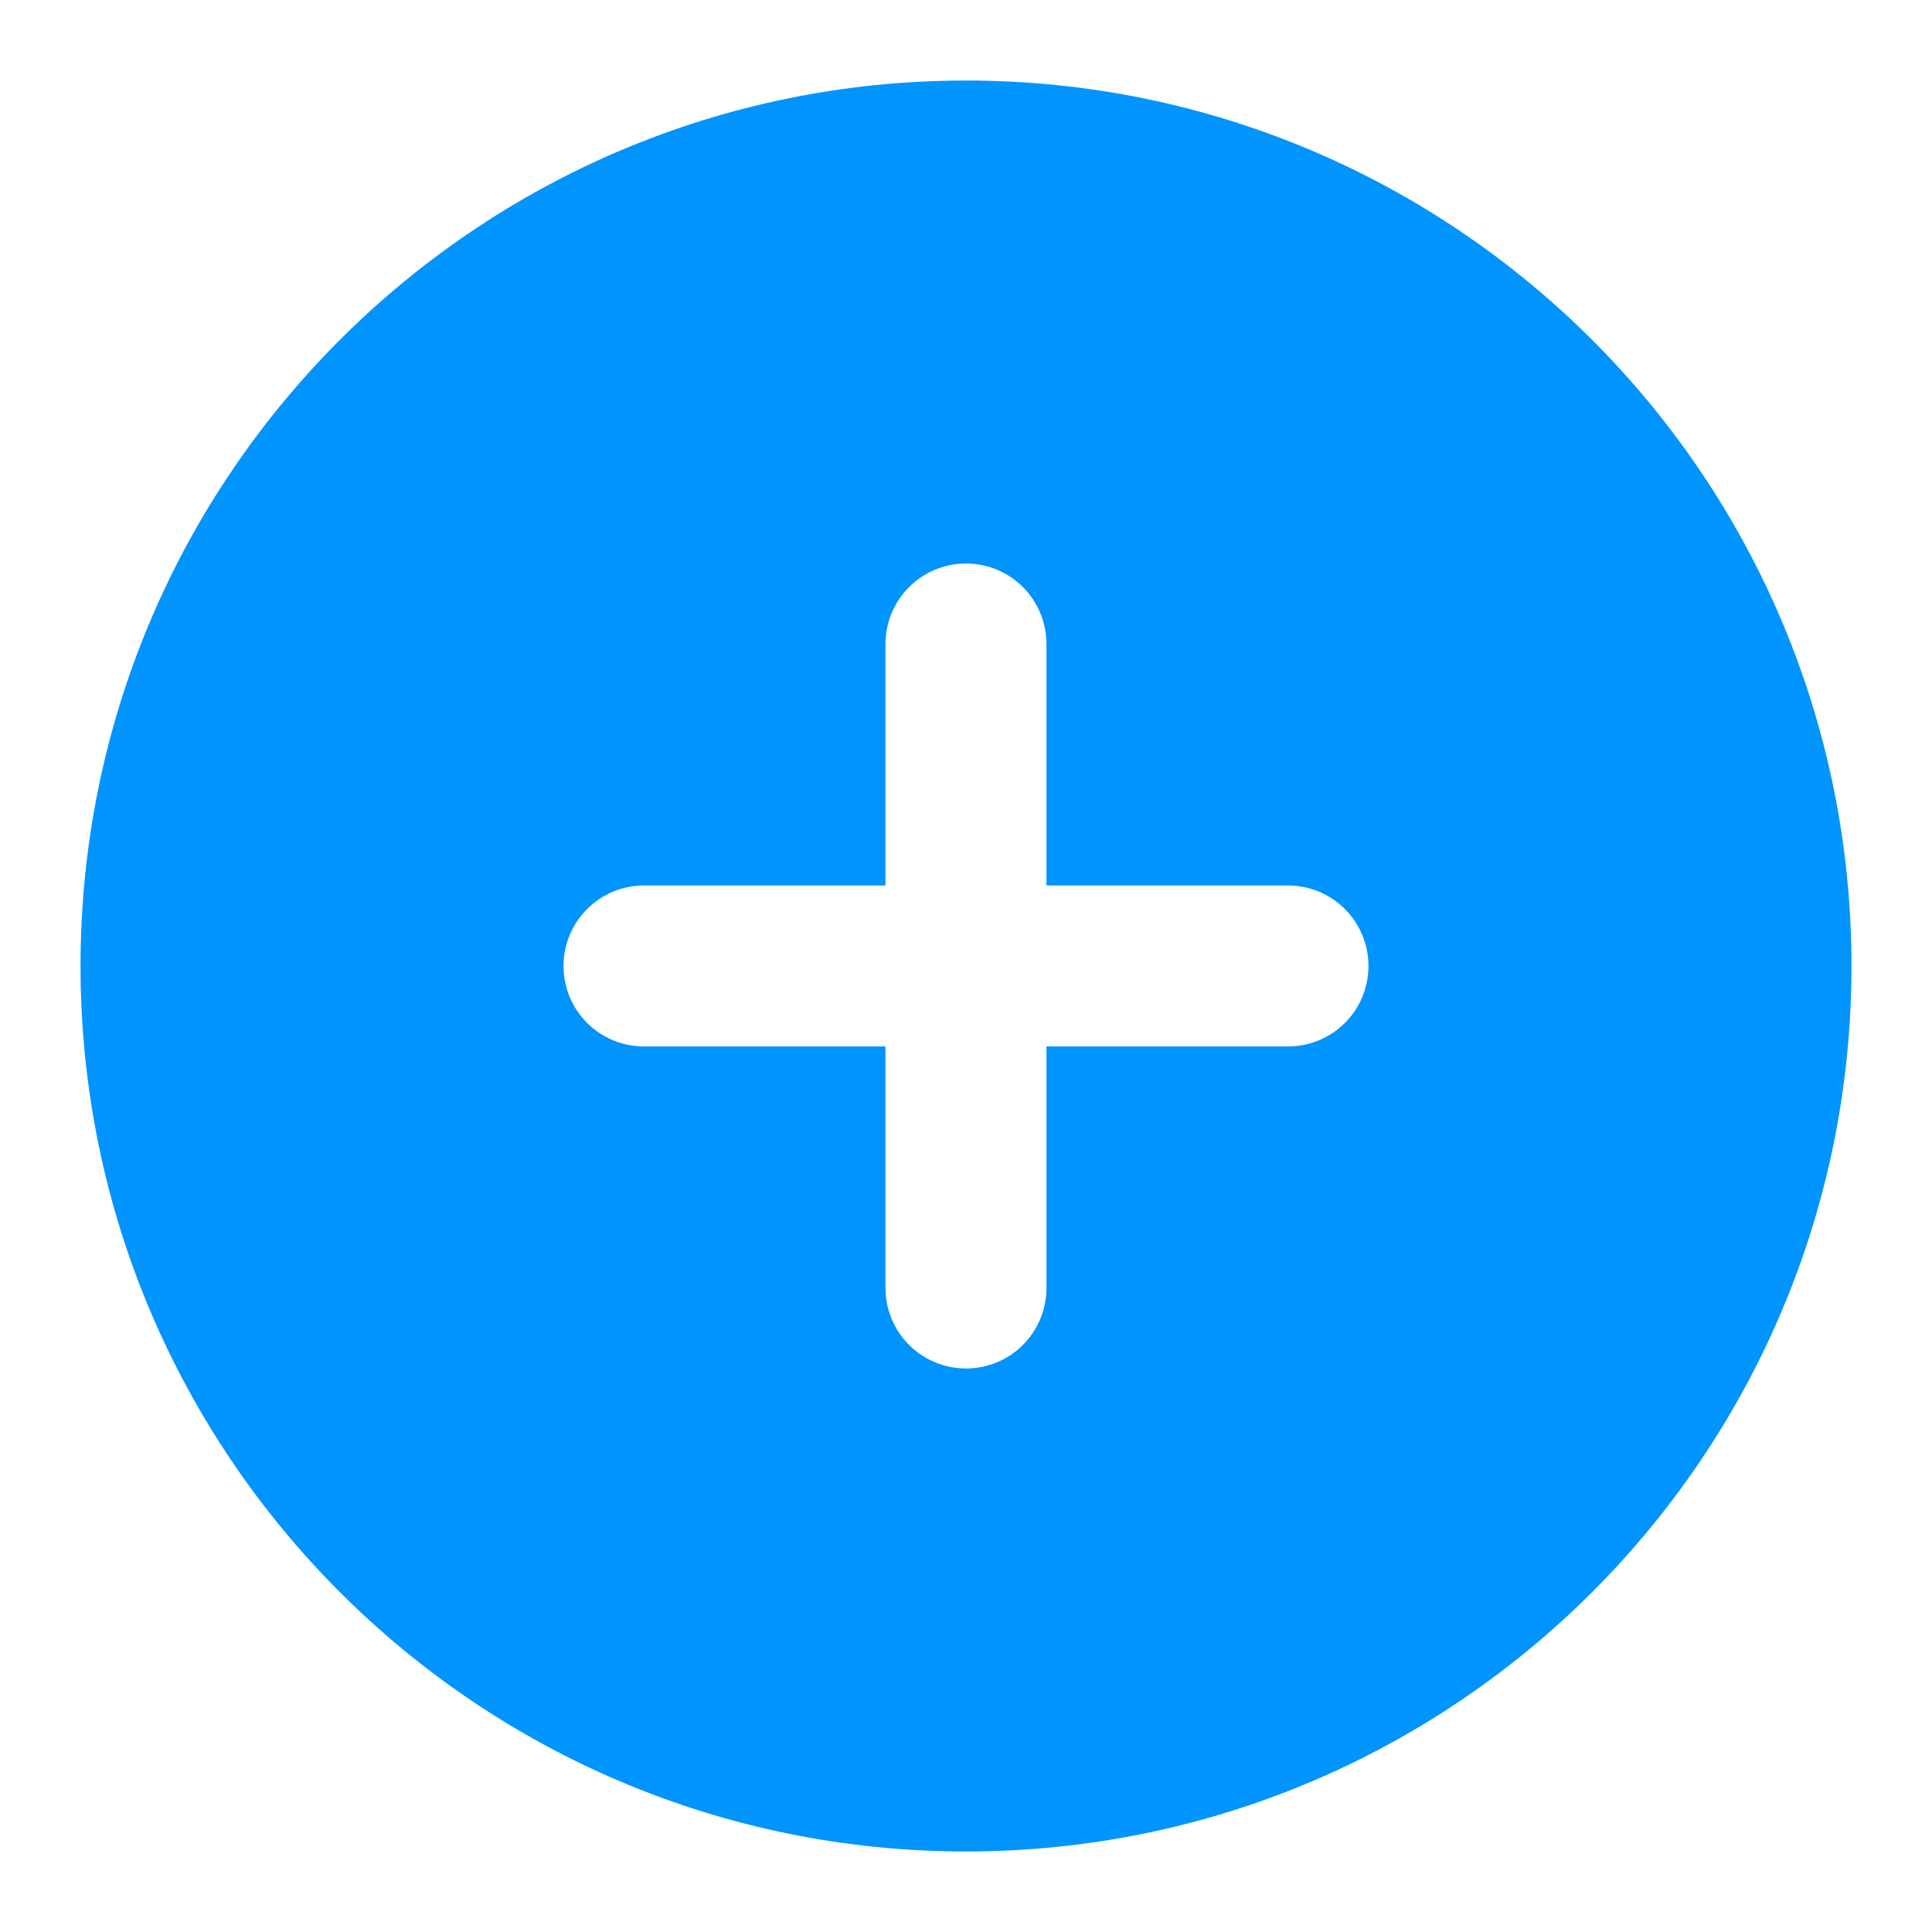 <svg width="22" height="22" viewBox="0 0 22 22" fill="none" xmlns="http://www.w3.org/2000/svg">
<path fill-rule="evenodd" clip-rule="evenodd" d="M11 0.917C5.431 0.917 0.917 5.431 0.917 11C0.917 16.569 5.431 21.083 11 21.083C16.569 21.083 21.083 16.569 21.083 11C21.083 5.431 16.569 0.917 11 0.917ZM11.916 14.666C11.916 14.91 11.82 15.143 11.648 15.315C11.476 15.487 11.243 15.583 11 15.583C10.757 15.583 10.524 15.487 10.352 15.315C10.18 15.143 10.083 14.91 10.083 14.666V11.916H7.333C7.09 11.916 6.857 11.82 6.685 11.648C6.513 11.476 6.417 11.243 6.417 11C6.417 10.757 6.513 10.524 6.685 10.352C6.857 10.18 7.09 10.083 7.333 10.083H10.083V7.333C10.083 7.09 10.18 6.857 10.352 6.685C10.524 6.513 10.757 6.417 11 6.417C11.243 6.417 11.476 6.513 11.648 6.685C11.82 6.857 11.916 7.09 11.916 7.333V10.083H14.666C14.91 10.083 15.143 10.18 15.315 10.352C15.487 10.524 15.583 10.757 15.583 11C15.583 11.243 15.487 11.476 15.315 11.648C15.143 11.82 14.91 11.916 14.666 11.916H11.916V14.666Z" fill="#0094FF"/>
</svg>
